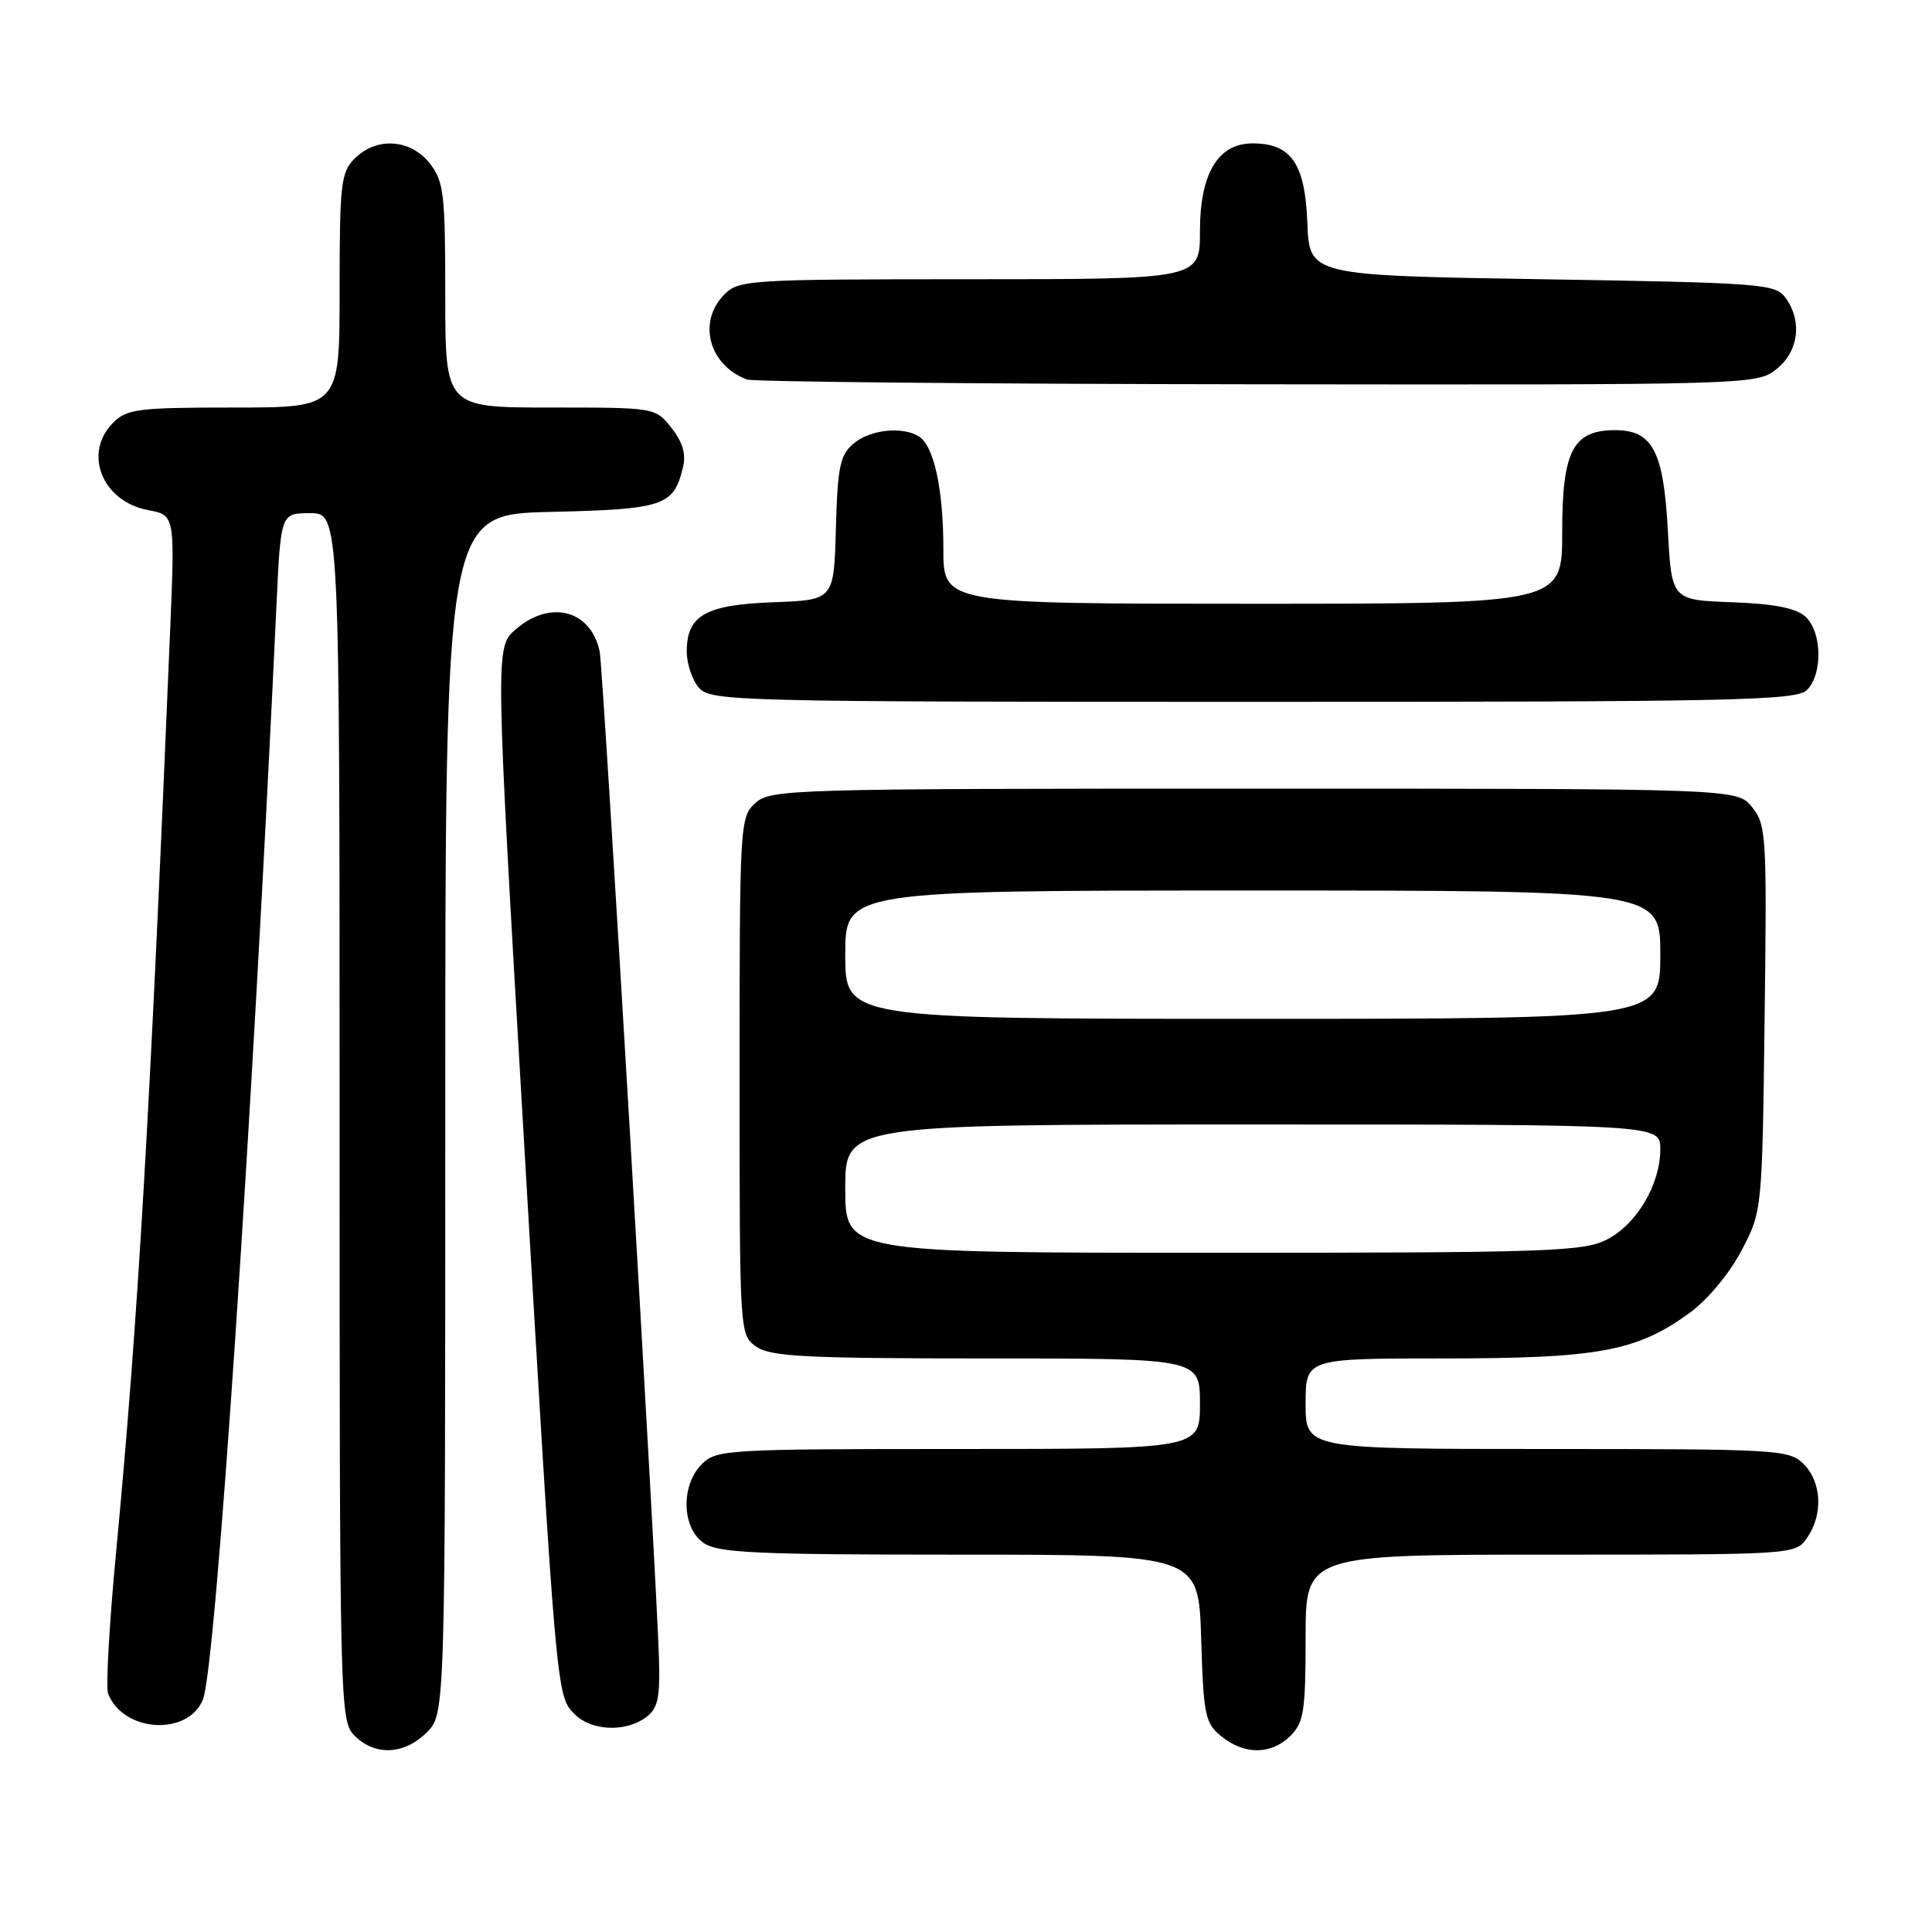 <?xml version="1.0" encoding="UTF-8" standalone="no"?>
<!DOCTYPE svg PUBLIC "-//W3C//DTD SVG 1.1//EN" "http://www.w3.org/Graphics/SVG/1.1/DTD/svg11.dtd" >
<svg xmlns="http://www.w3.org/2000/svg" xmlns:xlink="http://www.w3.org/1999/xlink" version="1.1" viewBox="0 0 256 256">
 <g >
 <path fill="currentColor"
d=" M 56.55 229.55 C 59.00 227.09 59.00 227.09 59.00 147.62 C 59.00 68.15 59.00 68.15 72.97 67.83 C 87.96 67.48 89.25 67.05 90.49 61.96 C 90.93 60.18 90.47 58.60 88.98 56.71 C 86.85 54.00 86.85 54.00 72.93 54.00 C 59.00 54.00 59.00 54.00 59.00 39.13 C 59.00 25.61 58.81 24.03 56.93 21.63 C 54.39 18.41 49.88 18.12 47.00 21.00 C 45.17 22.83 45.00 24.33 45.00 38.50 C 45.00 54.00 45.00 54.00 31.00 54.00 C 18.33 54.00 16.81 54.19 15.00 56.00 C 10.97 60.03 13.52 66.44 19.62 67.59 C 23.18 68.26 23.18 68.26 22.55 83.38 C 19.84 148.39 18.29 174.97 15.38 205.71 C 14.48 215.17 14.01 223.58 14.32 224.40 C 16.30 229.55 24.91 230.09 26.89 225.19 C 28.59 221.00 33.42 149.09 36.63 80.25 C 37.20 68.00 37.20 68.00 41.10 68.00 C 45.00 68.00 45.00 68.00 45.00 148.00 C 45.00 226.67 45.03 228.03 47.00 230.00 C 49.70 232.70 53.57 232.52 56.55 229.55 Z  M 171.00 230.00 C 172.76 228.24 173.00 226.67 173.00 217.00 C 173.00 206.00 173.00 206.00 205.44 206.00 C 237.84 206.00 237.89 206.00 239.44 203.78 C 241.59 200.71 241.39 196.39 239.00 194.00 C 237.08 192.08 235.67 192.00 205.00 192.00 C 173.00 192.00 173.00 192.00 173.00 186.00 C 173.00 180.00 173.00 180.00 191.32 180.00 C 211.74 180.00 216.86 179.06 223.81 174.02 C 226.23 172.27 229.11 168.82 230.73 165.76 C 233.50 160.50 233.50 160.50 233.82 134.95 C 234.13 110.70 234.05 109.28 232.16 106.95 C 230.18 104.50 230.18 104.50 166.19 104.50 C 104.68 104.50 102.13 104.57 100.10 106.40 C 98.04 108.27 98.00 109.01 98.00 142.60 C 98.00 176.89 98.00 176.89 100.22 178.44 C 102.11 179.76 106.75 180.00 130.72 180.00 C 159.00 180.00 159.00 180.00 159.00 186.00 C 159.00 192.00 159.00 192.00 127.00 192.00 C 96.33 192.00 94.92 192.08 93.00 194.00 C 90.20 196.80 90.32 202.41 93.22 204.44 C 95.12 205.77 100.07 206.00 127.13 206.00 C 158.82 206.00 158.82 206.00 159.16 217.09 C 159.47 227.33 159.68 228.33 161.86 230.09 C 164.91 232.56 168.48 232.52 171.00 230.00 Z  M 85.56 227.58 C 87.17 226.40 87.47 225.06 87.32 219.83 C 86.99 208.43 79.93 88.56 79.46 86.32 C 78.30 80.85 72.94 79.42 68.36 83.37 C 65.61 85.73 65.61 85.73 69.34 149.62 C 73.75 225.06 73.72 224.72 76.15 227.15 C 78.35 229.35 82.86 229.56 85.56 227.58 Z  M 239.43 91.43 C 241.55 89.31 241.43 83.70 239.22 81.70 C 237.97 80.57 235.07 80.00 229.47 79.80 C 221.50 79.50 221.50 79.50 221.00 70.27 C 220.43 59.77 218.97 57.00 214.01 57.00 C 208.42 57.00 207.00 59.74 207.00 70.50 C 207.00 80.00 207.00 80.00 166.00 80.00 C 125.00 80.00 125.00 80.00 125.00 72.74 C 125.00 64.83 123.76 59.10 121.77 57.84 C 119.61 56.46 115.32 56.92 113.13 58.75 C 111.31 60.27 110.99 61.77 110.76 70.00 C 110.50 79.50 110.50 79.50 102.53 79.80 C 93.47 80.13 91.00 81.53 91.00 86.33 C 91.00 87.99 91.74 90.17 92.65 91.17 C 94.23 92.91 97.82 93.00 166.08 93.00 C 230.00 93.00 238.03 92.83 239.43 91.43 Z  M 235.37 48.93 C 238.33 46.59 238.85 42.55 236.58 39.44 C 235.25 37.61 233.38 37.47 204.33 37.00 C 173.50 36.50 173.50 36.50 173.23 29.50 C 172.92 21.64 171.09 19.00 165.96 19.00 C 161.39 19.00 159.00 23.00 159.00 30.63 C 159.00 37.00 159.00 37.00 128.50 37.00 C 99.33 37.00 97.91 37.09 96.00 39.00 C 92.38 42.62 93.92 48.42 99.00 50.29 C 99.83 50.59 130.25 50.88 166.62 50.92 C 232.05 51.00 232.76 50.98 235.37 48.93 Z  M 112.00 157.50 C 112.00 149.00 112.00 149.00 166.00 149.00 C 220.00 149.00 220.00 149.00 220.00 152.27 C 220.00 156.94 216.88 162.22 212.92 164.25 C 209.80 165.84 205.19 166.00 160.75 166.00 C 112.00 166.00 112.00 166.00 112.00 157.50 Z  M 112.00 126.50 C 112.00 118.00 112.00 118.00 166.00 118.00 C 220.00 118.00 220.00 118.00 220.00 126.50 C 220.00 135.00 220.00 135.00 166.00 135.00 C 112.00 135.00 112.00 135.00 112.00 126.50 Z "/>
</g>
</svg>